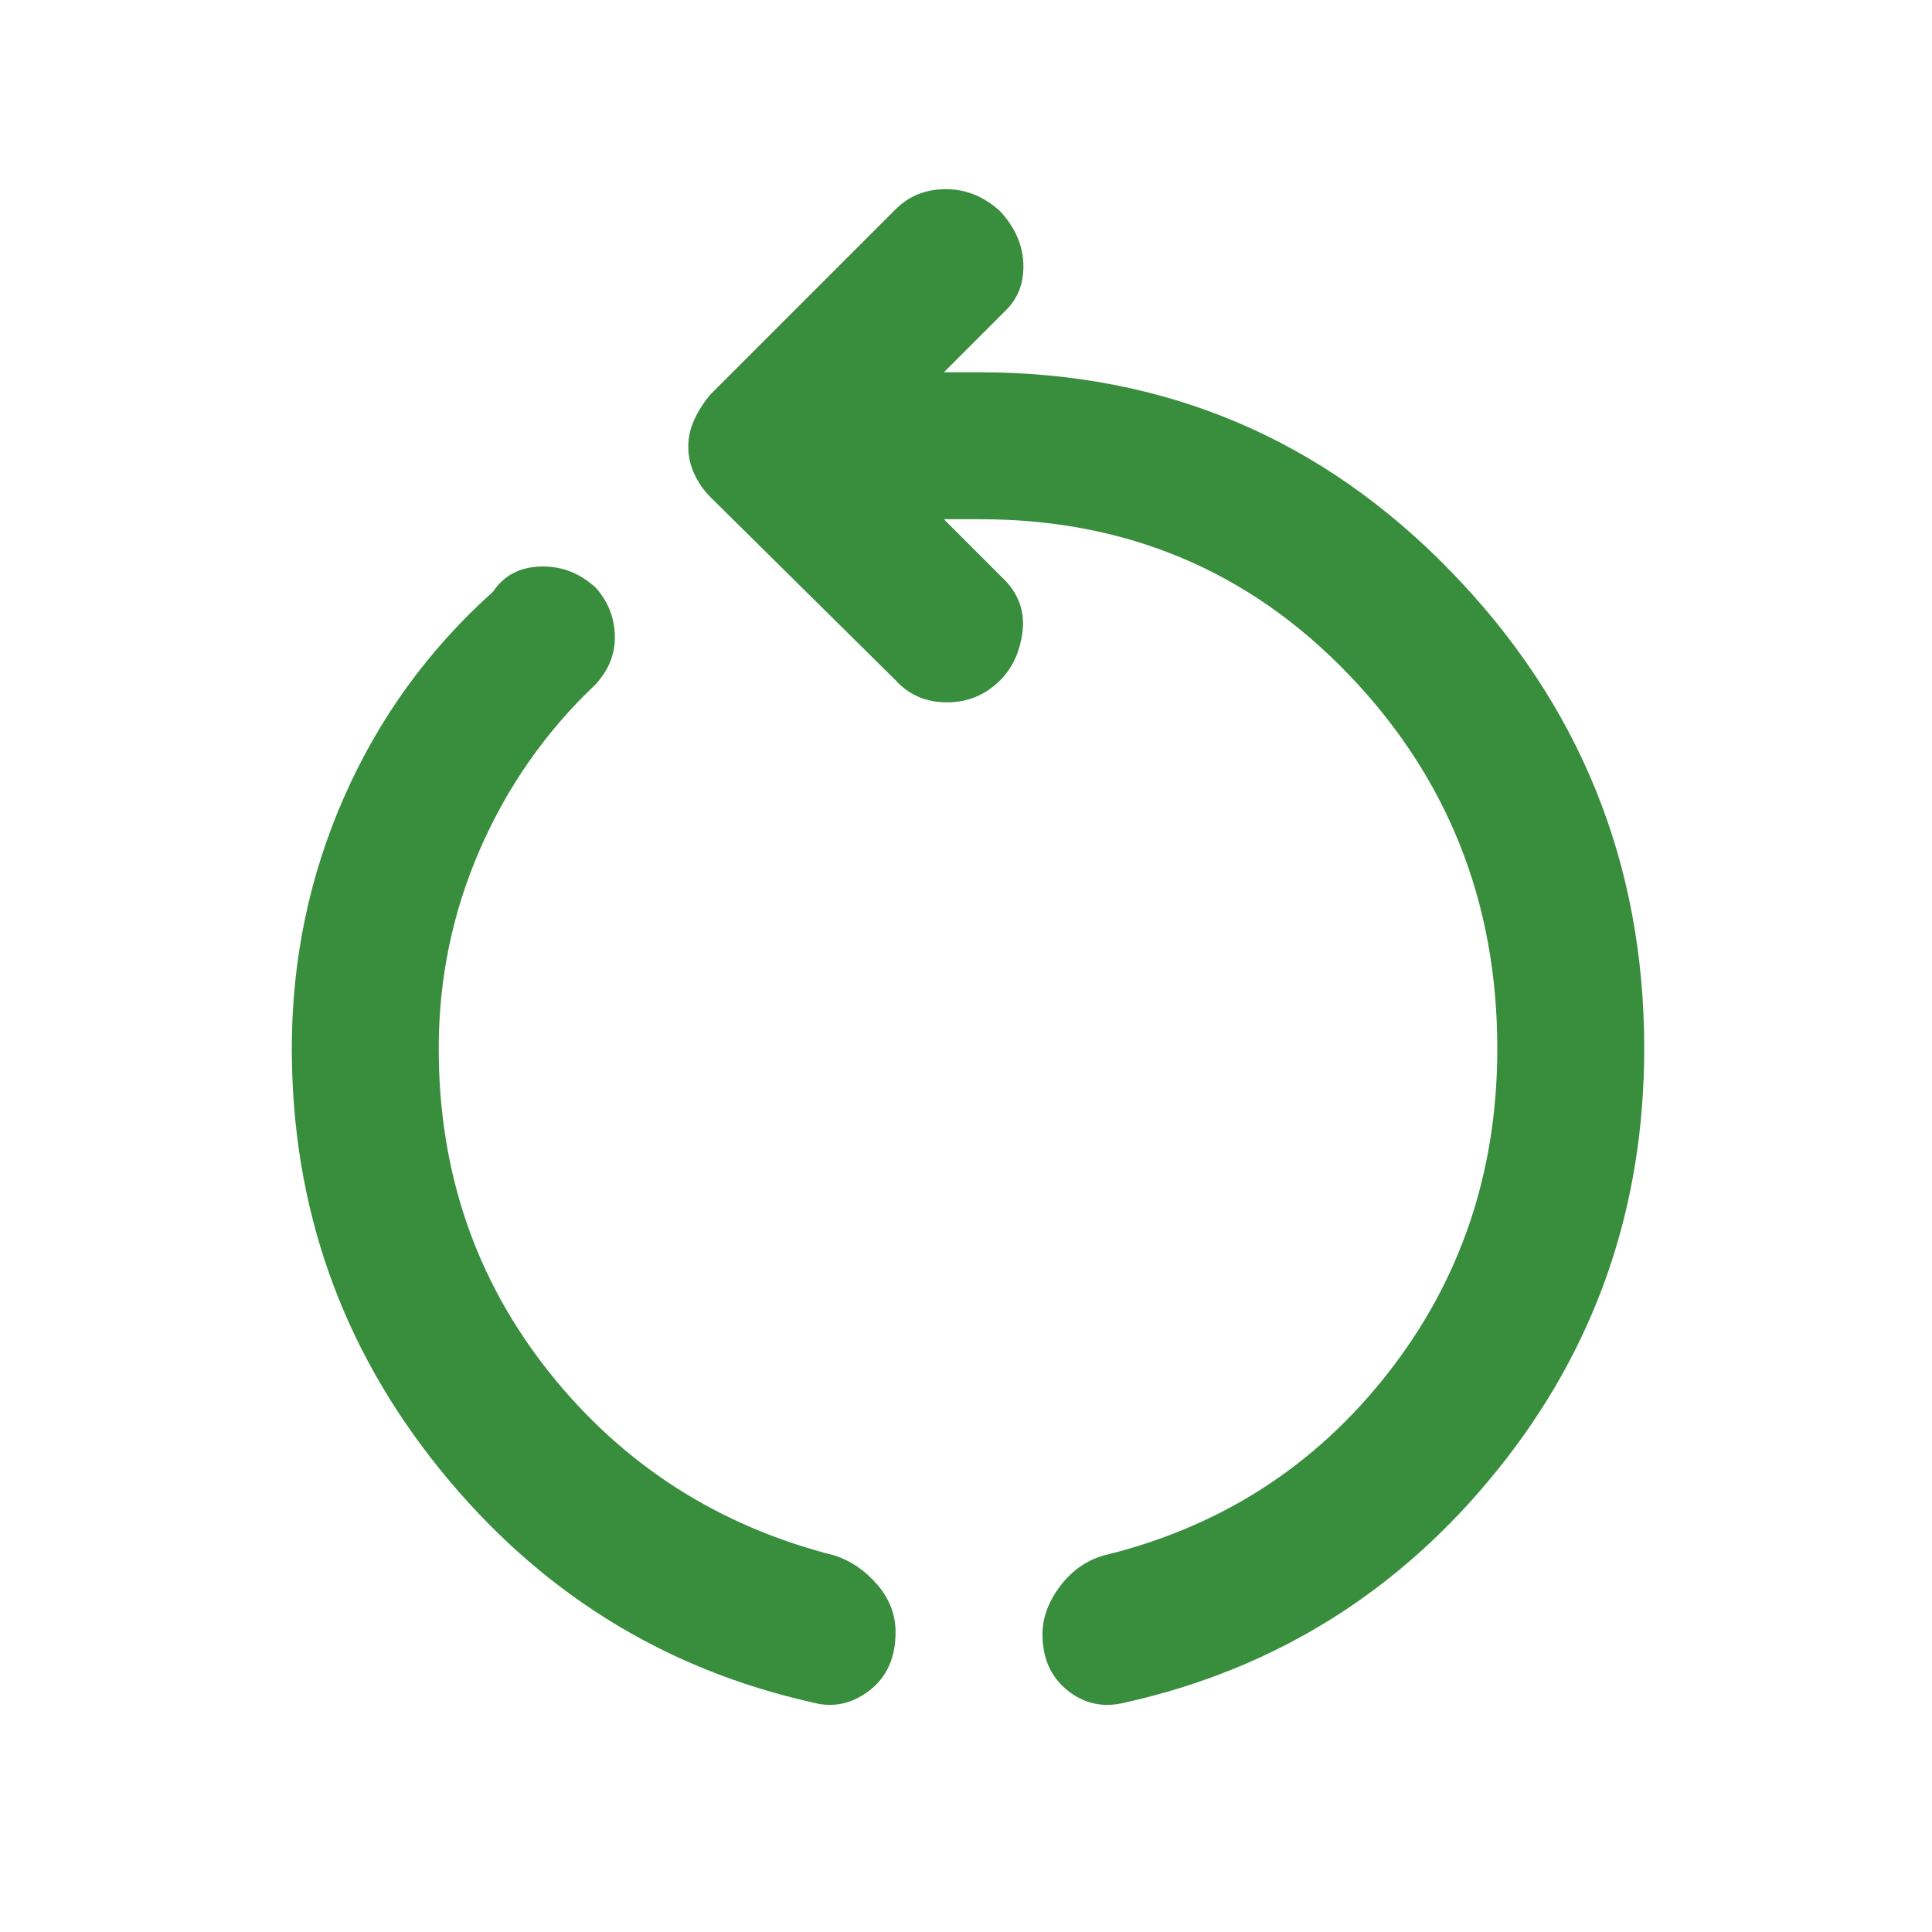 <?xml version="1.0" encoding="UTF-8" standalone="no"?>
<svg
   height="48"
   viewBox="0 -960 960 960"
   width="48"
   version="1.1"
   id="svg1"
   sodipodi:docname="reboot.svg"
   inkscape:version="1.3.2 (091e20ef0f, 2023-11-25, custom)"
   xmlns:inkscape="http://www.inkscape.org/namespaces/inkscape"
   xmlns:sodipodi="http://sodipodi.sourceforge.net/DTD/sodipodi-0.dtd"
   xmlns="http://www.w3.org/2000/svg"
   xmlns:svg="http://www.w3.org/2000/svg">
  <defs
     id="defs1" />
  <sodipodi:namedview
     id="namedview1"
     pagecolor="#ffffff"
     bordercolor="#000000"
     borderopacity="0.25"
     inkscape:showpageshadow="2"
     inkscape:pageopacity="0.0"
     inkscape:pagecheckerboard="0"
     inkscape:deskcolor="#d1d1d1"
     inkscape:zoom="4.9166667"
     inkscape:cx="23.898305"
     inkscape:cy="24"
     inkscape:window-width="1896"
     inkscape:window-height="1017"
     inkscape:window-x="12"
     inkscape:window-y="51"
     inkscape:window-maximized="1"
     inkscape:current-layer="svg1" />
  <path
     d="M404-114q-112-25-185.5-116T145-439q0-66 26-125t74-102q8-12 23.5-12.5T296-668q9 10 9.5 23.5T296-620q-37 35-57.5 82T218-439q0 92 55 161t142 91q12 4 21 14.5t9 23.5q0 19-13 29t-28 6Zm155 0q-16 4-28.5-6T518-148q0-12 8.5-23.5T548-187q87-21 141.5-90.5T744-439q0-109-74-186t-183-77h-18l31 31q10 11 8 25.5T497-622q-11 11-26.5 11T445-622l-92-91q-5-5-8-11.5t-3-13.5q0-7 3-13.5t8-12.5l92-92q10-10 25-10t27 11q11 12 11.5 26t-8.5 23l-31 31h18q138 0 234 99t96 237q0 119-73 209.5T559-114Z"
     id="path1"
     style="fill:#388e3c;fill-opacity:1" />
</svg>
